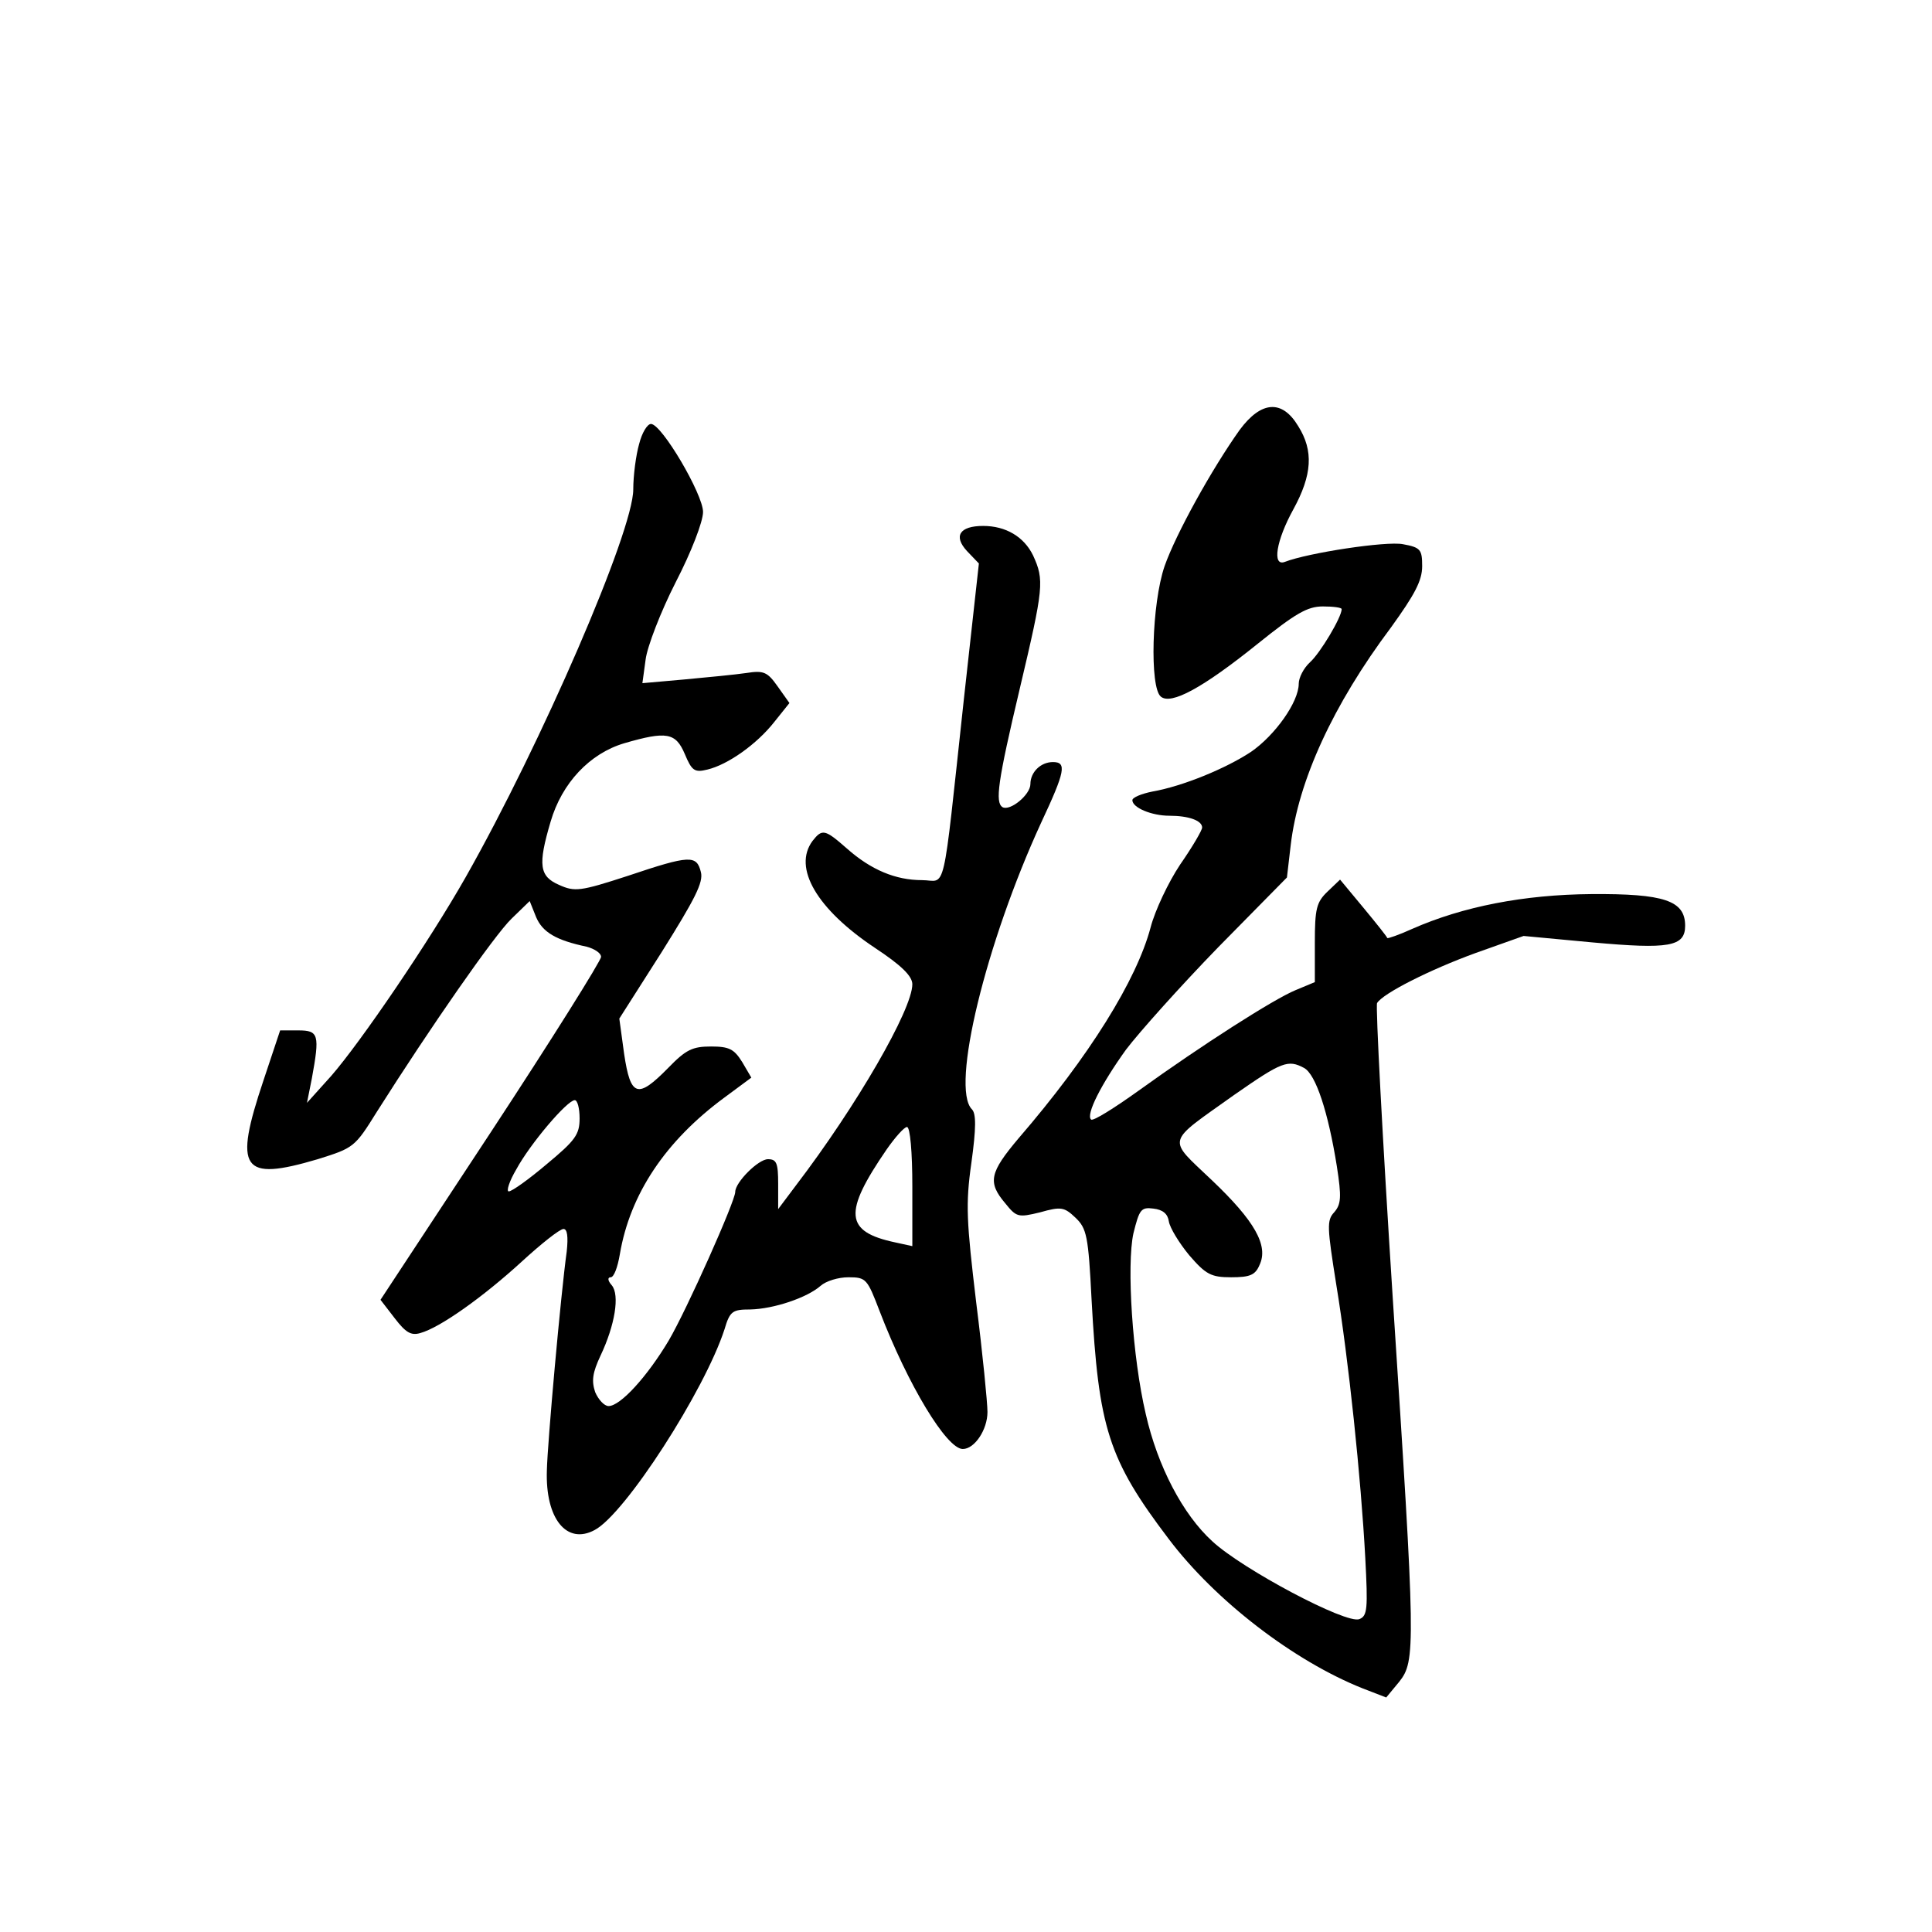 <?xml version="1.0" standalone="no"?>
<!DOCTYPE svg PUBLIC "-//W3C//DTD SVG 20010904//EN"
 "http://www.w3.org/TR/2001/REC-SVG-20010904/DTD/svg10.dtd">
<svg version="1.0" xmlns="http://www.w3.org/2000/svg"
 width="360pt" height="360pt" viewBox="0 0 360 360"
 preserveAspectRatio="xMidYMid meet">
<g transform="translate(0,360) scale(0.1,-0.1)"
fill="#000000" stroke="none">
<path d="M2310 2799 c-52 -73 -119 -194 -140 -254 -24 -70 -28 -226 -7 -243
19 -16 78 16 180 98 71 57 93 70 122 70 19 0 35 -2 35 -5 0 -15 -40 -82 -59
-99 -12 -11 -21 -29 -21 -40 0 -34 -44 -96 -89 -127 -47 -31 -127 -64 -184
-74 -20 -4 -37 -11 -37 -16 0 -14 36 -29 69 -29 36 0 61 -9 61 -22 0 -5 -18
-36 -41 -69 -22 -33 -47 -86 -55 -117 -26 -98 -114 -240 -246 -393 -54 -64
-58 -82 -25 -121 21 -26 24 -27 65 -17 39 11 45 10 66 -10 21 -20 24 -34 30
-153 13 -239 31 -297 144 -446 87 -115 233 -227 361 -278 l44 -17 24 29 c31
39 31 62 -12 718 -19 296 -32 543 -29 547 11 18 98 62 183 93 l90 32 128 -12
c143 -13 173 -8 173 31 0 47 -39 60 -175 59 -125 -1 -239 -23 -334 -65 -24
-11 -45 -18 -46 -17 0 2 -20 27 -44 56 l-44 53 -23 -22 c-21 -20 -24 -32 -24
-96 l0 -73 -36 -15 c-41 -17 -174 -102 -292 -187 -46 -33 -86 -58 -89 -54 -10
9 19 66 65 130 25 33 103 120 172 191 l128 130 7 60 c14 120 79 262 187 406
44 61 58 87 58 114 0 31 -3 35 -36 41 -31 6 -176 -16 -220 -33 -24 -9 -16 40
16 98 35 64 38 109 9 155 -30 50 -69 47 -109 -7z m120 -1189 c22 -12 45 -83
61 -183 9 -58 8 -71 -5 -86 -14 -15 -13 -28 4 -135 23 -140 46 -360 54 -509 5
-95 4 -108 -11 -114 -24 -10 -218 93 -274 145 -55 50 -102 140 -124 237 -25
106 -36 278 -23 337 11 44 14 49 37 46 18 -2 27 -10 29 -24 2 -12 19 -40 38
-63 31 -36 41 -41 78 -41 35 0 45 4 53 23 17 36 -9 82 -89 158 -84 80 -87 67
42 159 89 62 100 66 130 50z"/>
<path d="M1191 2773 c-6 -21 -11 -59 -11 -85 0 -78 -171 -473 -312 -722 -68
-120 -196 -308 -251 -371 l-45 -50 9 45 c15 82 13 90 -25 90 l-34 0 -31 -93
c-56 -167 -41 -189 101 -147 67 21 69 22 110 88 100 158 219 329 251 360 l34
33 12 -30 c12 -28 37 -43 94 -55 15 -4 27 -12 27 -19 0 -7 -92 -154 -205 -326
l-206 -313 27 -35 c20 -26 30 -32 47 -27 37 10 118 68 189 133 36 33 71 61 78
61 7 0 9 -14 6 -42 -11 -79 -36 -358 -37 -408 -3 -90 37 -139 89 -111 57 30
205 260 242 374 10 34 15 37 48 37 44 1 106 22 131 44 10 9 33 16 52 16 33 0
35 -3 58 -63 53 -138 125 -257 155 -257 22 0 46 36 46 69 0 17 -9 109 -21 204
-18 151 -20 183 -9 260 9 65 9 92 1 100 -40 40 26 310 129 534 45 96 48 113
22 113 -23 0 -42 -19 -42 -41 0 -20 -38 -51 -52 -43 -14 9 -9 47 32 220 45
190 46 203 25 249 -17 35 -51 55 -93 55 -44 0 -56 -19 -30 -47 l22 -23 -28
-253 c-41 -378 -32 -337 -78 -337 -49 0 -95 19 -140 59 -41 36 -46 37 -64 14
-37 -50 8 -127 116 -199 50 -33 70 -53 70 -68 0 -47 -104 -227 -217 -375 l-33
-44 0 47 c0 39 -3 46 -19 46 -18 0 -61 -43 -61 -61 0 -17 -90 -219 -124 -277
-40 -67 -90 -122 -112 -122 -8 0 -19 12 -25 26 -7 21 -5 36 10 68 27 57 36
113 21 131 -8 9 -8 15 -2 15 6 0 13 19 17 43 19 112 85 211 195 292 l50 37
-17 29 c-15 24 -24 29 -58 29 -35 0 -47 -6 -80 -40 -57 -58 -70 -54 -82 26
l-9 66 79 124 c62 99 78 130 73 149 -8 32 -20 32 -136 -7 -89 -29 -99 -30
-128 -17 -37 16 -40 37 -16 118 21 72 73 127 137 146 79 23 96 20 113 -20 13
-31 18 -35 42 -29 38 9 92 47 125 89 l28 35 -22 31 c-19 27 -26 30 -58 25 -20
-3 -72 -8 -115 -12 l-79 -7 6 44 c3 24 28 89 56 144 29 56 51 113 51 131 0 33
-77 164 -97 164 -7 0 -17 -17 -22 -37z m-111 -1257 c0 -30 -8 -41 -61 -85 -33
-28 -65 -51 -71 -51 -5 0 1 19 14 41 26 48 95 129 109 129 5 0 9 -15 9 -34z
m620 -127 l0 -111 -32 7 c-94 20 -97 55 -16 173 16 23 33 42 38 42 6 0 10 -47
10 -111z"/>
</g>
</svg>
